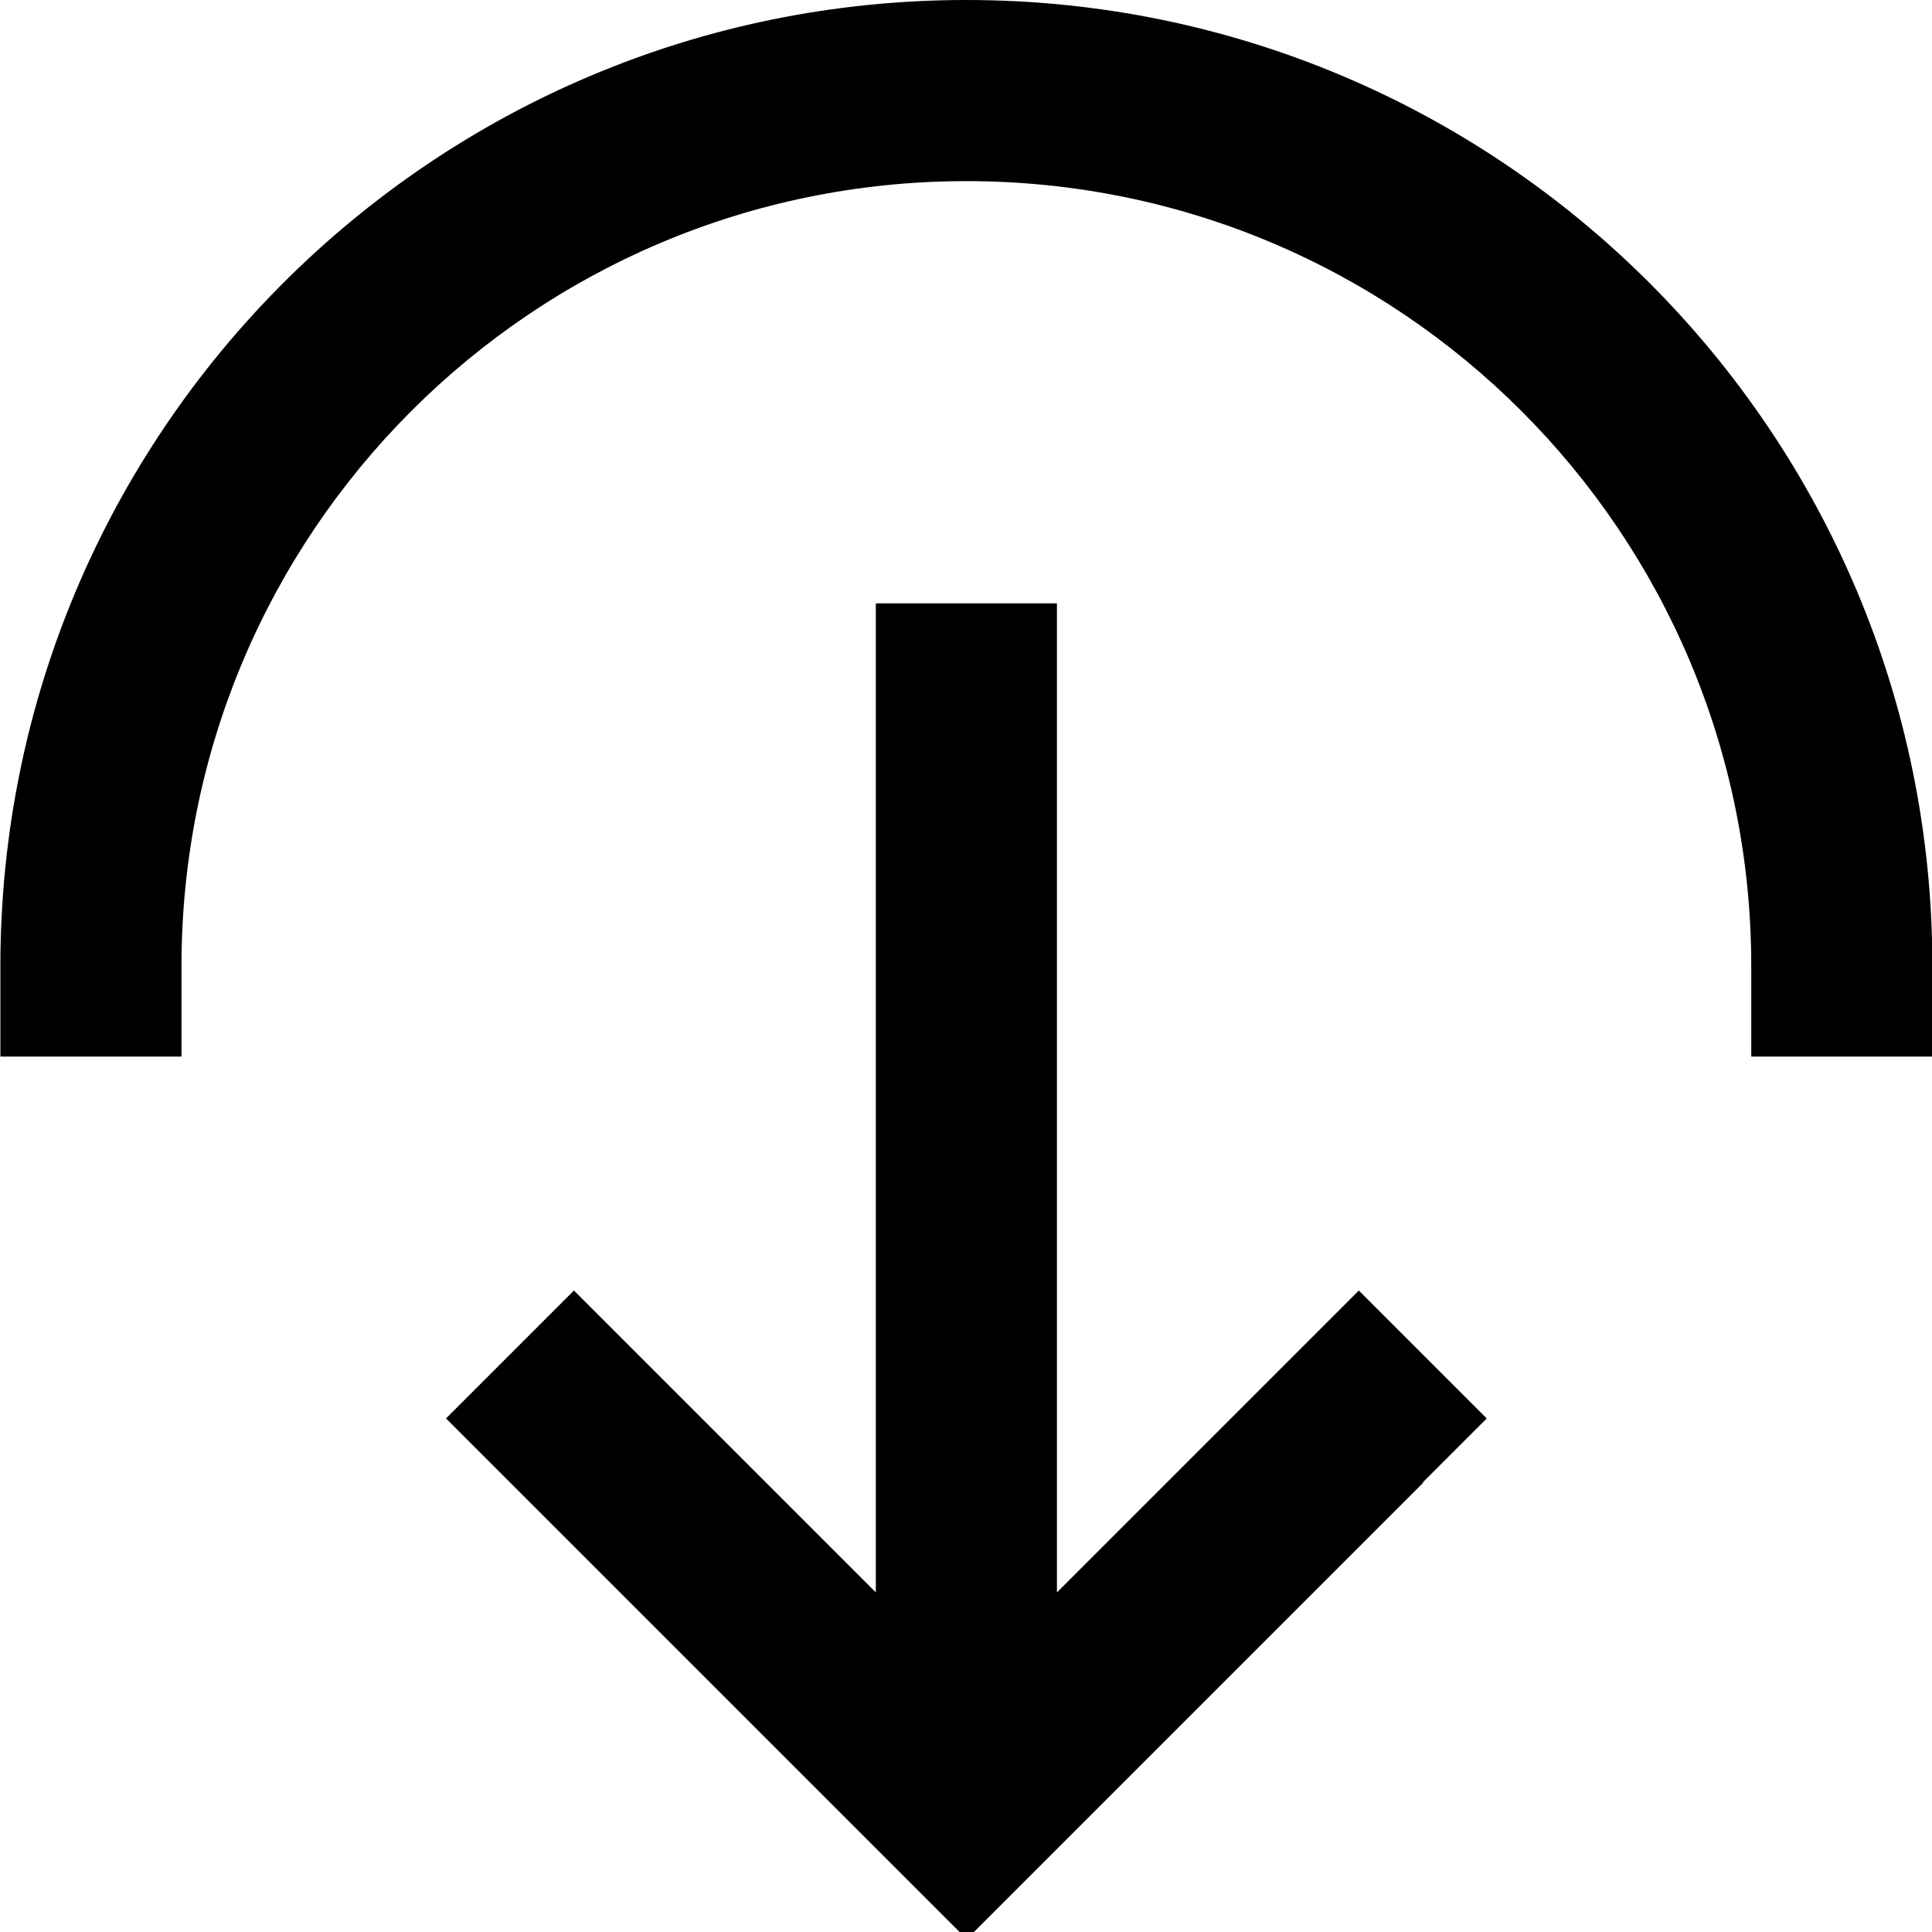 <svg xmlns="http://www.w3.org/2000/svg" viewBox="0 0 512 512"><!--! Font Awesome Pro 7.0.1 by @fontawesome - https://fontawesome.com License - https://fontawesome.com/license (Commercial License) Copyright 2025 Fonticons, Inc. --><path style="fill:currentColor;opacity:.4" d=""/><path style="fill:currentColor;opacity:1" d="M377 392.9l17-17-33.9-33.9c-3.6 3.6-30.3 30.3-80 80l0-262.1-48 0 0 262.1c-49.7-49.7-76.4-76.4-80-80l-33.9 33.9 17 17 104 104 17 17 17-17 104-104zM256.1 48c114.9 0 208 93.1 208 208l0 24 48 0 0-24c0-141.4-114.6-256-256-256S.1 114.6 .1 256l0 24 48 0 0-24c0-114.9 93.1-208 208-208z"/></svg>